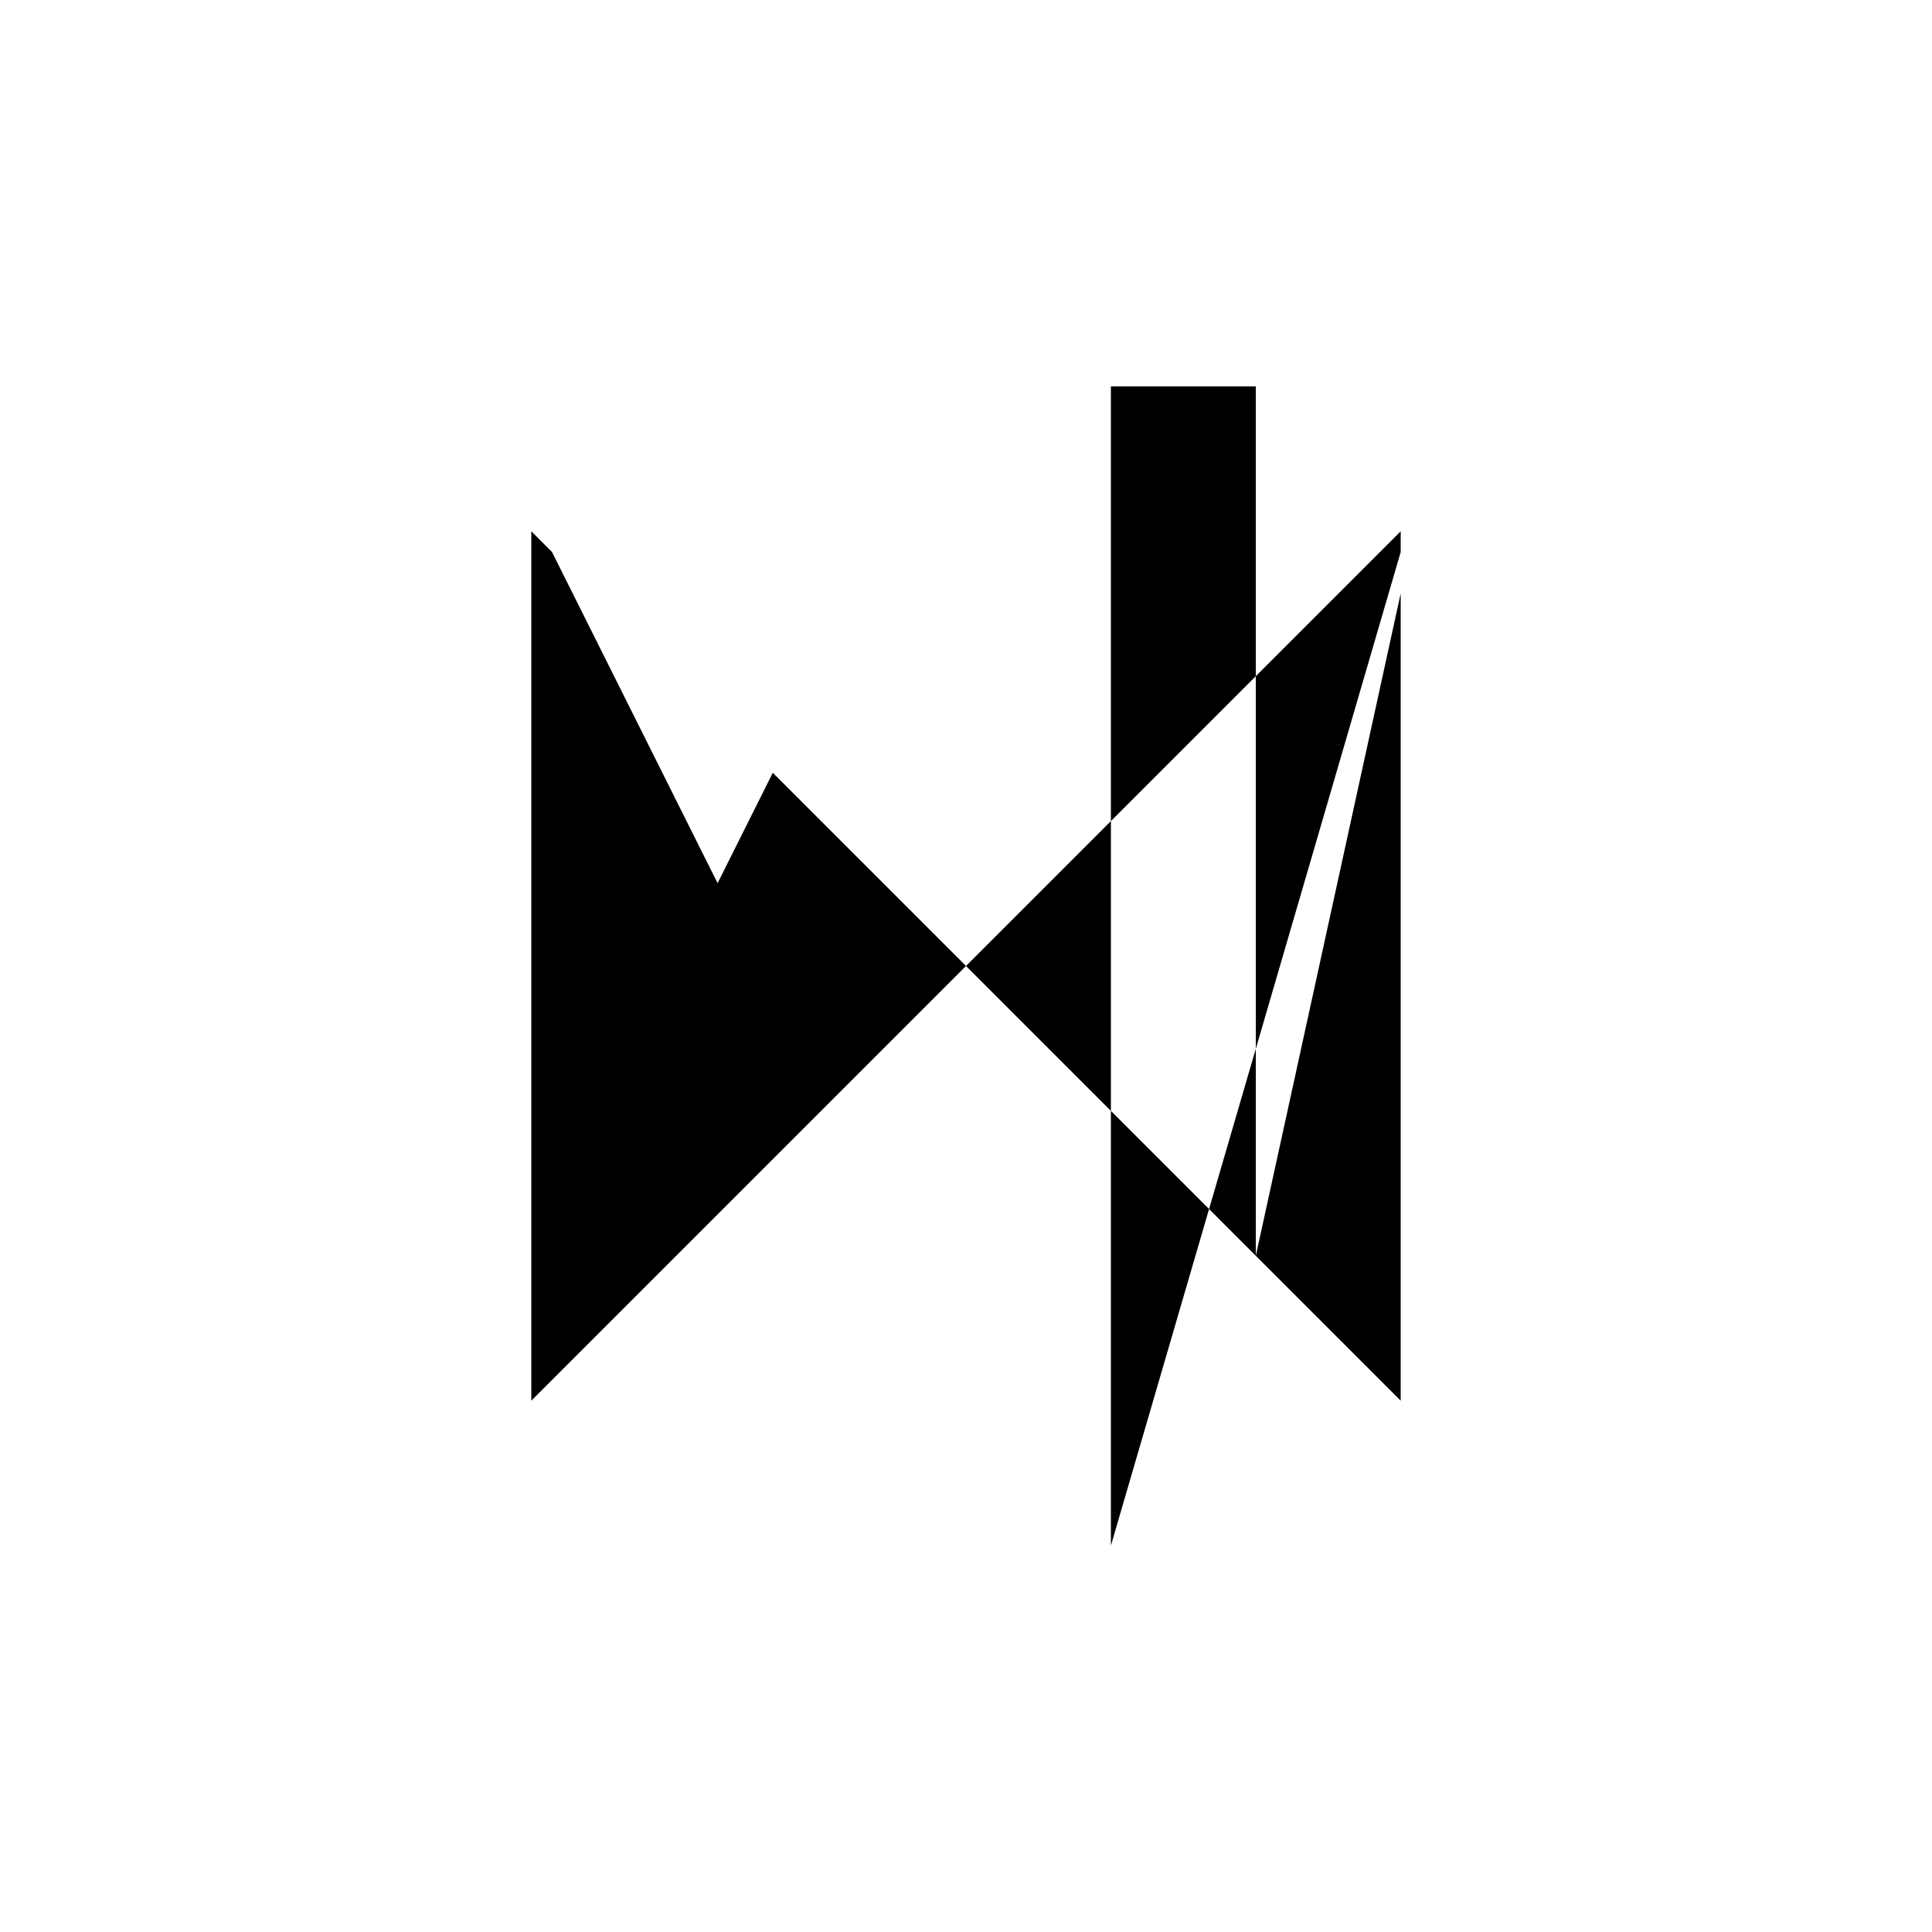 <svg xmlns="http://www.w3.org/2000/svg" viewBox="-100 -100 500 500"><path style="fill:#000000" d="M 37.5 37.5 L 42.857 42.857 L 85.714 128.571 L 100 100 L 150 150 L 37.5 262.5 M 150 150 L 187.5 112.5 L 225 75 L 257.143 42.857 L 262.5 37.5 L 262.5 42.857 L 187.5 300 L 187.5 187.5 L 225 225 L 262.5 262.5 L 262.5 53.571 L 225 225 L 225 75 L 225 0 L 187.5 0 L 187.5 112.5 L 187.5 187.5"/></svg>
